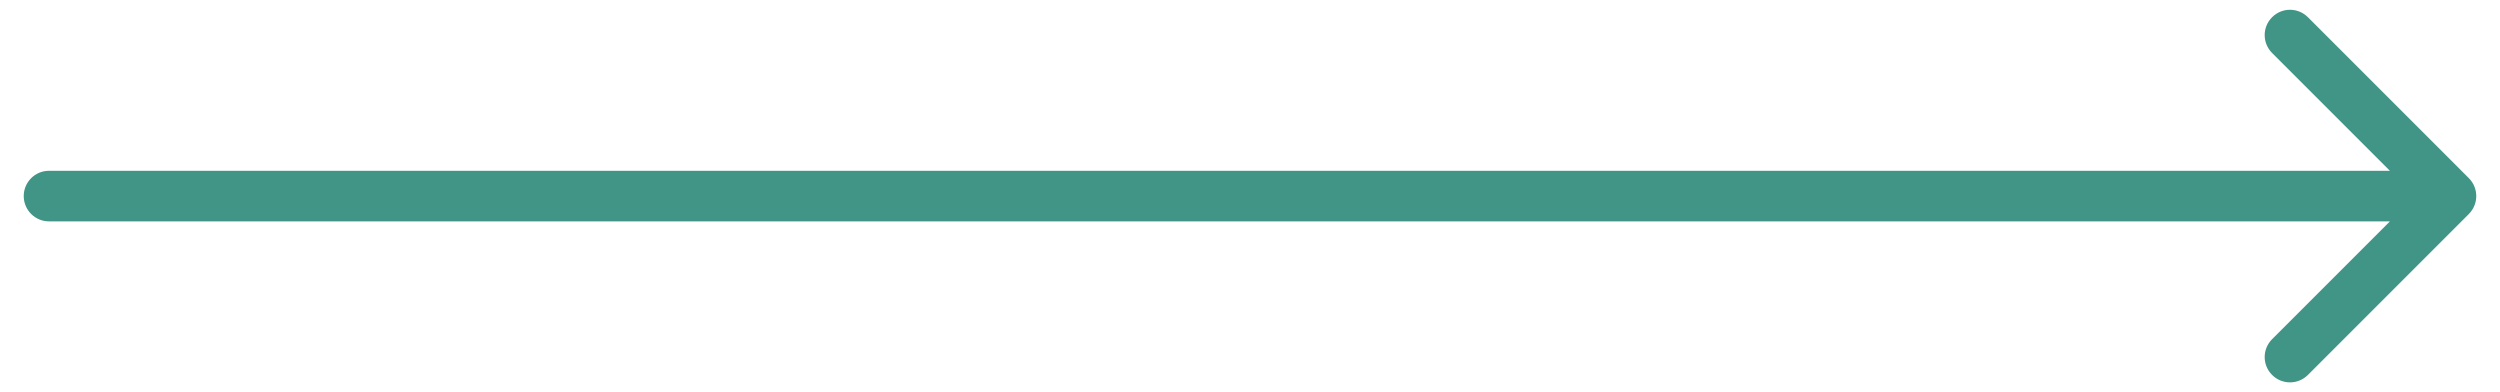 <svg xmlns="http://www.w3.org/2000/svg" width="51" height="8" viewBox="0 0 51 8" fill="none"><path d="M50.365 4.365C50.566 4.163 50.566 3.837 50.365 3.635L47.081 0.351C46.879 0.149 46.552 0.149 46.351 0.351C46.149 0.552 46.149 0.879 46.351 1.081L49.27 4L46.351 6.919C46.149 7.121 46.149 7.448 46.351 7.649C46.552 7.851 46.879 7.851 47.081 7.649L50.365 4.365ZM1 3.484C0.715 3.484 0.484 3.715 0.484 4C0.484 4.285 0.715 4.516 1 4.516V3.484ZM50 3.484L1 3.484V4.516L50 4.516V3.484Z" fill="#419586"></path></svg>